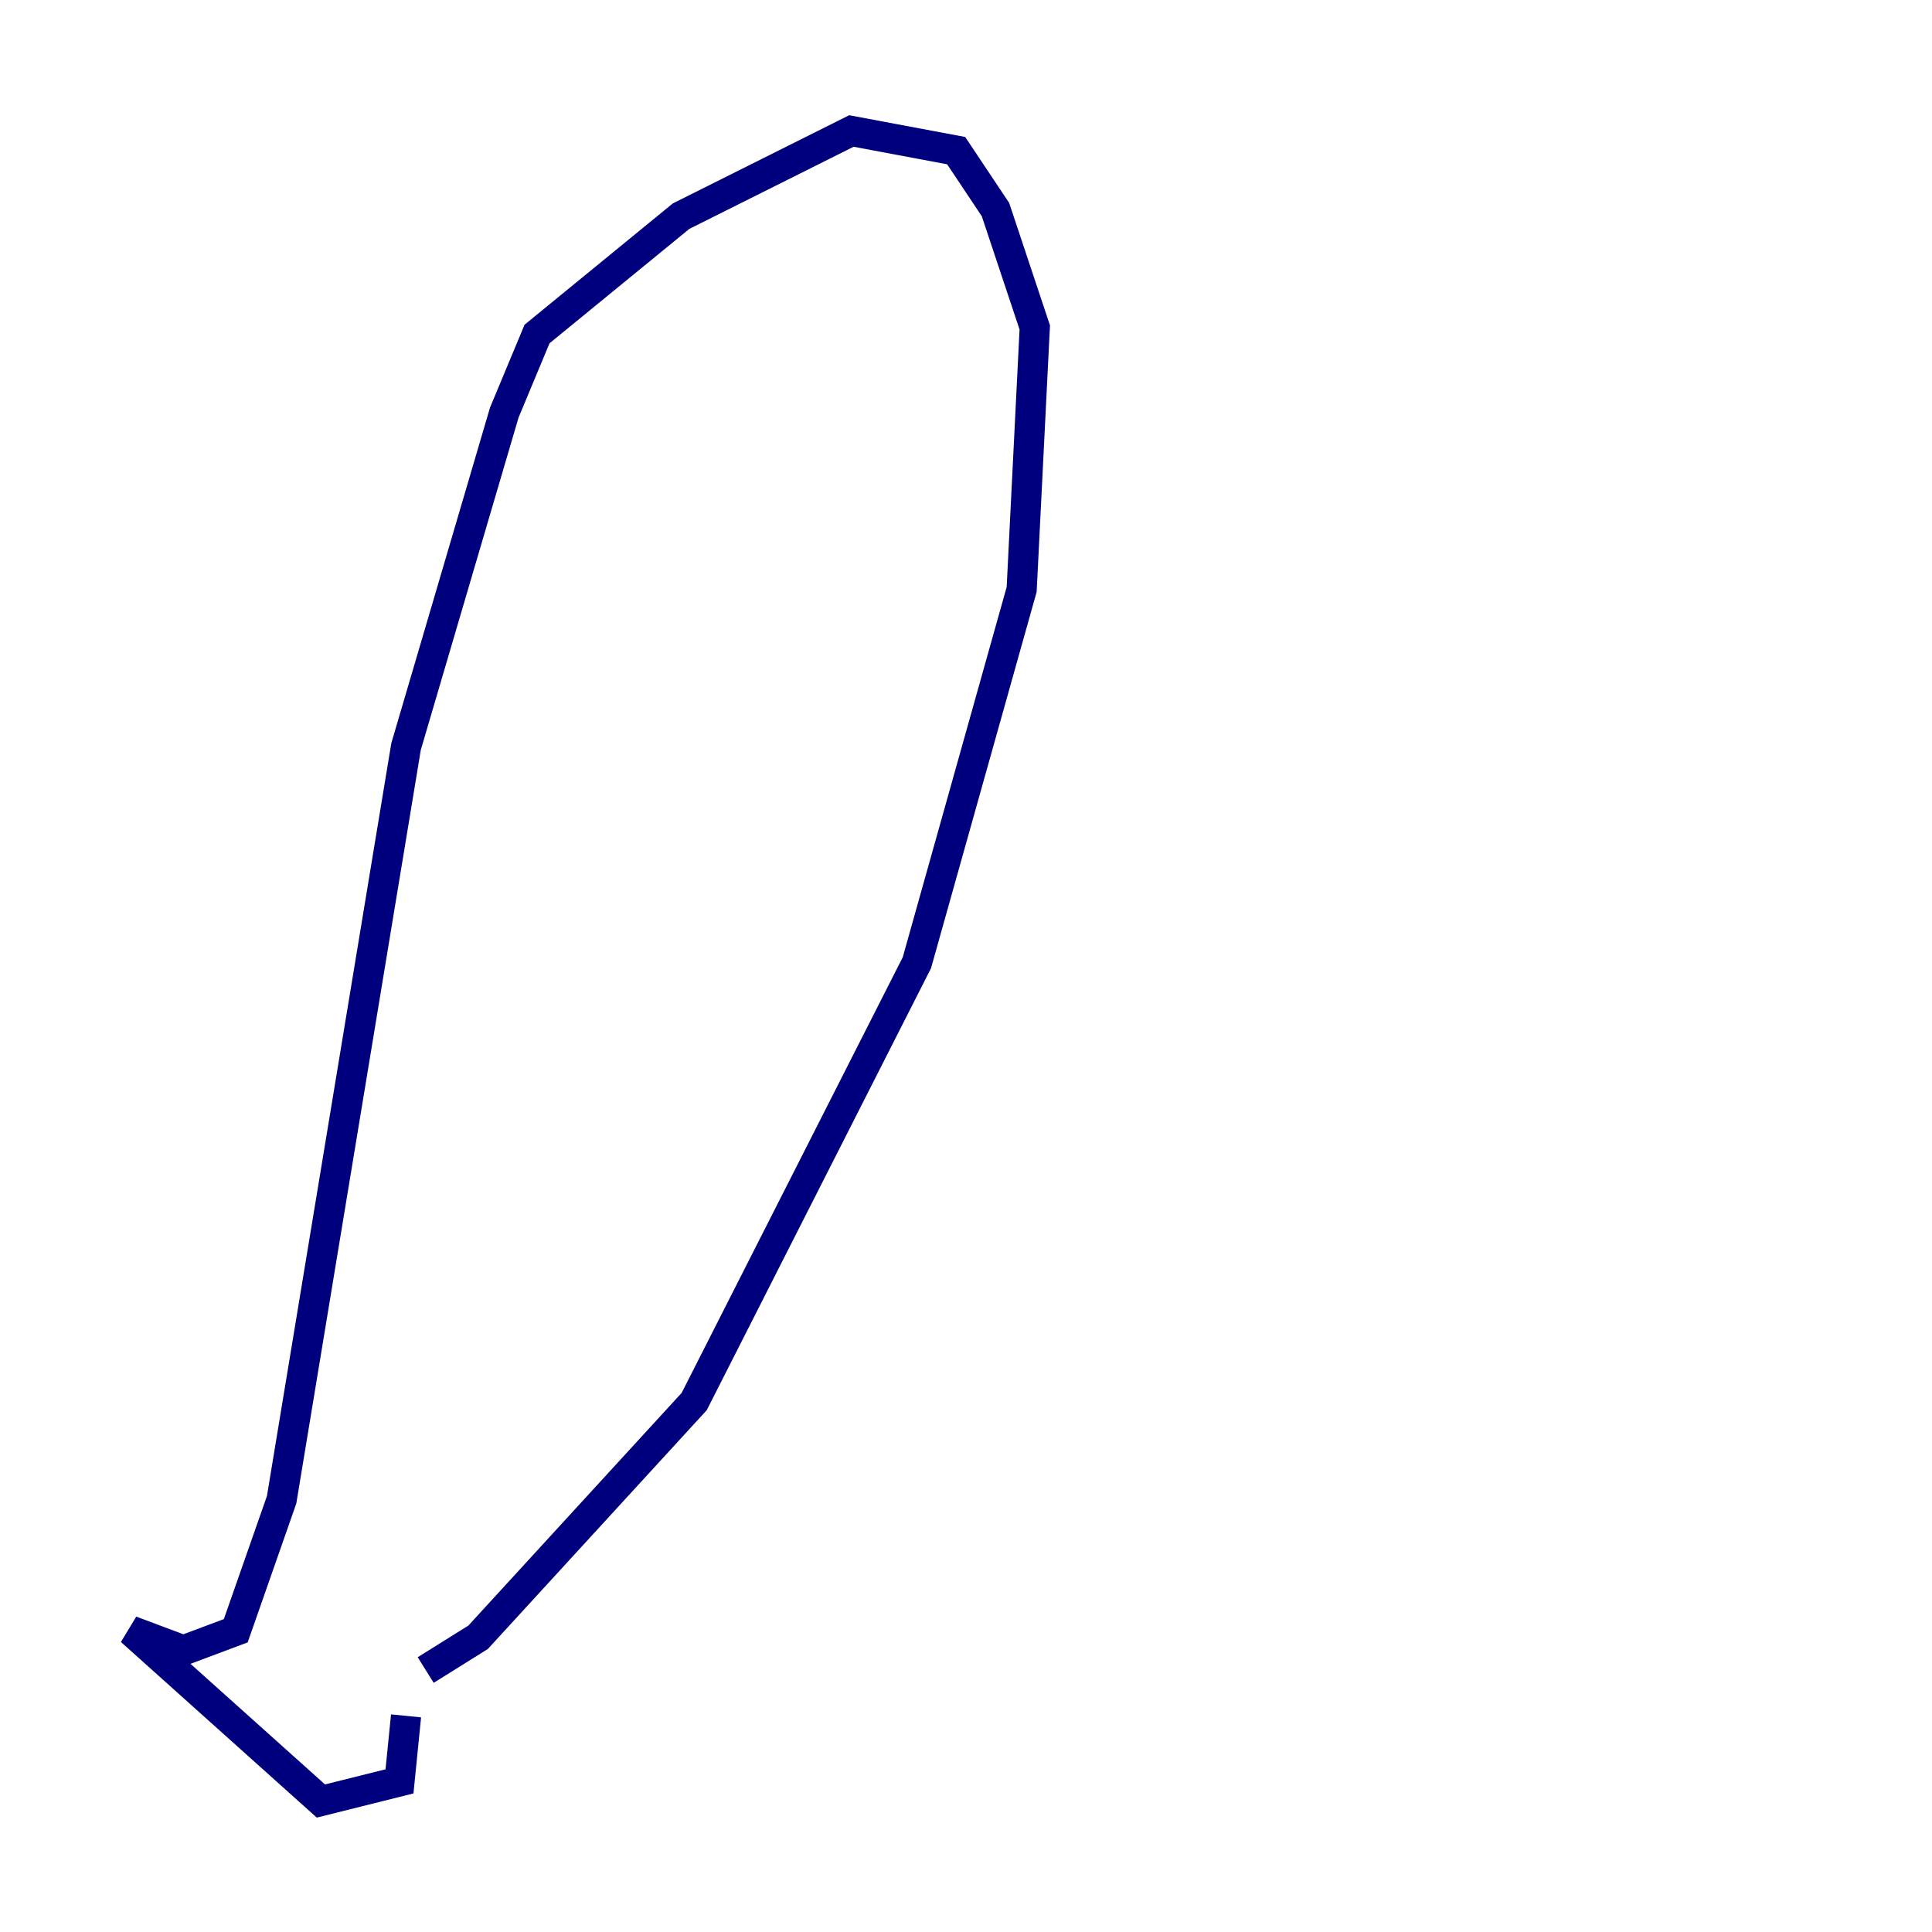 <?xml version="1.0" encoding="utf-8" ?>
<svg baseProfile="tiny" height="128" version="1.2" viewBox="0,0,128,128" width="128" xmlns="http://www.w3.org/2000/svg" xmlns:ev="http://www.w3.org/2001/xml-events" xmlns:xlink="http://www.w3.org/1999/xlink"><defs /><polyline fill="none" points="28.203,110.644 31.675,108.475 45.993,92.854 60.746,63.783 67.688,39.051 68.556,21.695 65.953,13.885 63.349,9.98 56.407,8.678 45.125,14.319 35.58,22.129 33.41,27.336 26.902,49.464 18.658,99.363 15.62,108.041 12.149,109.342 8.678,108.041 21.261,119.322 26.468,118.02 26.902,113.681" stroke="#00007f" stroke-width="2" /></svg>